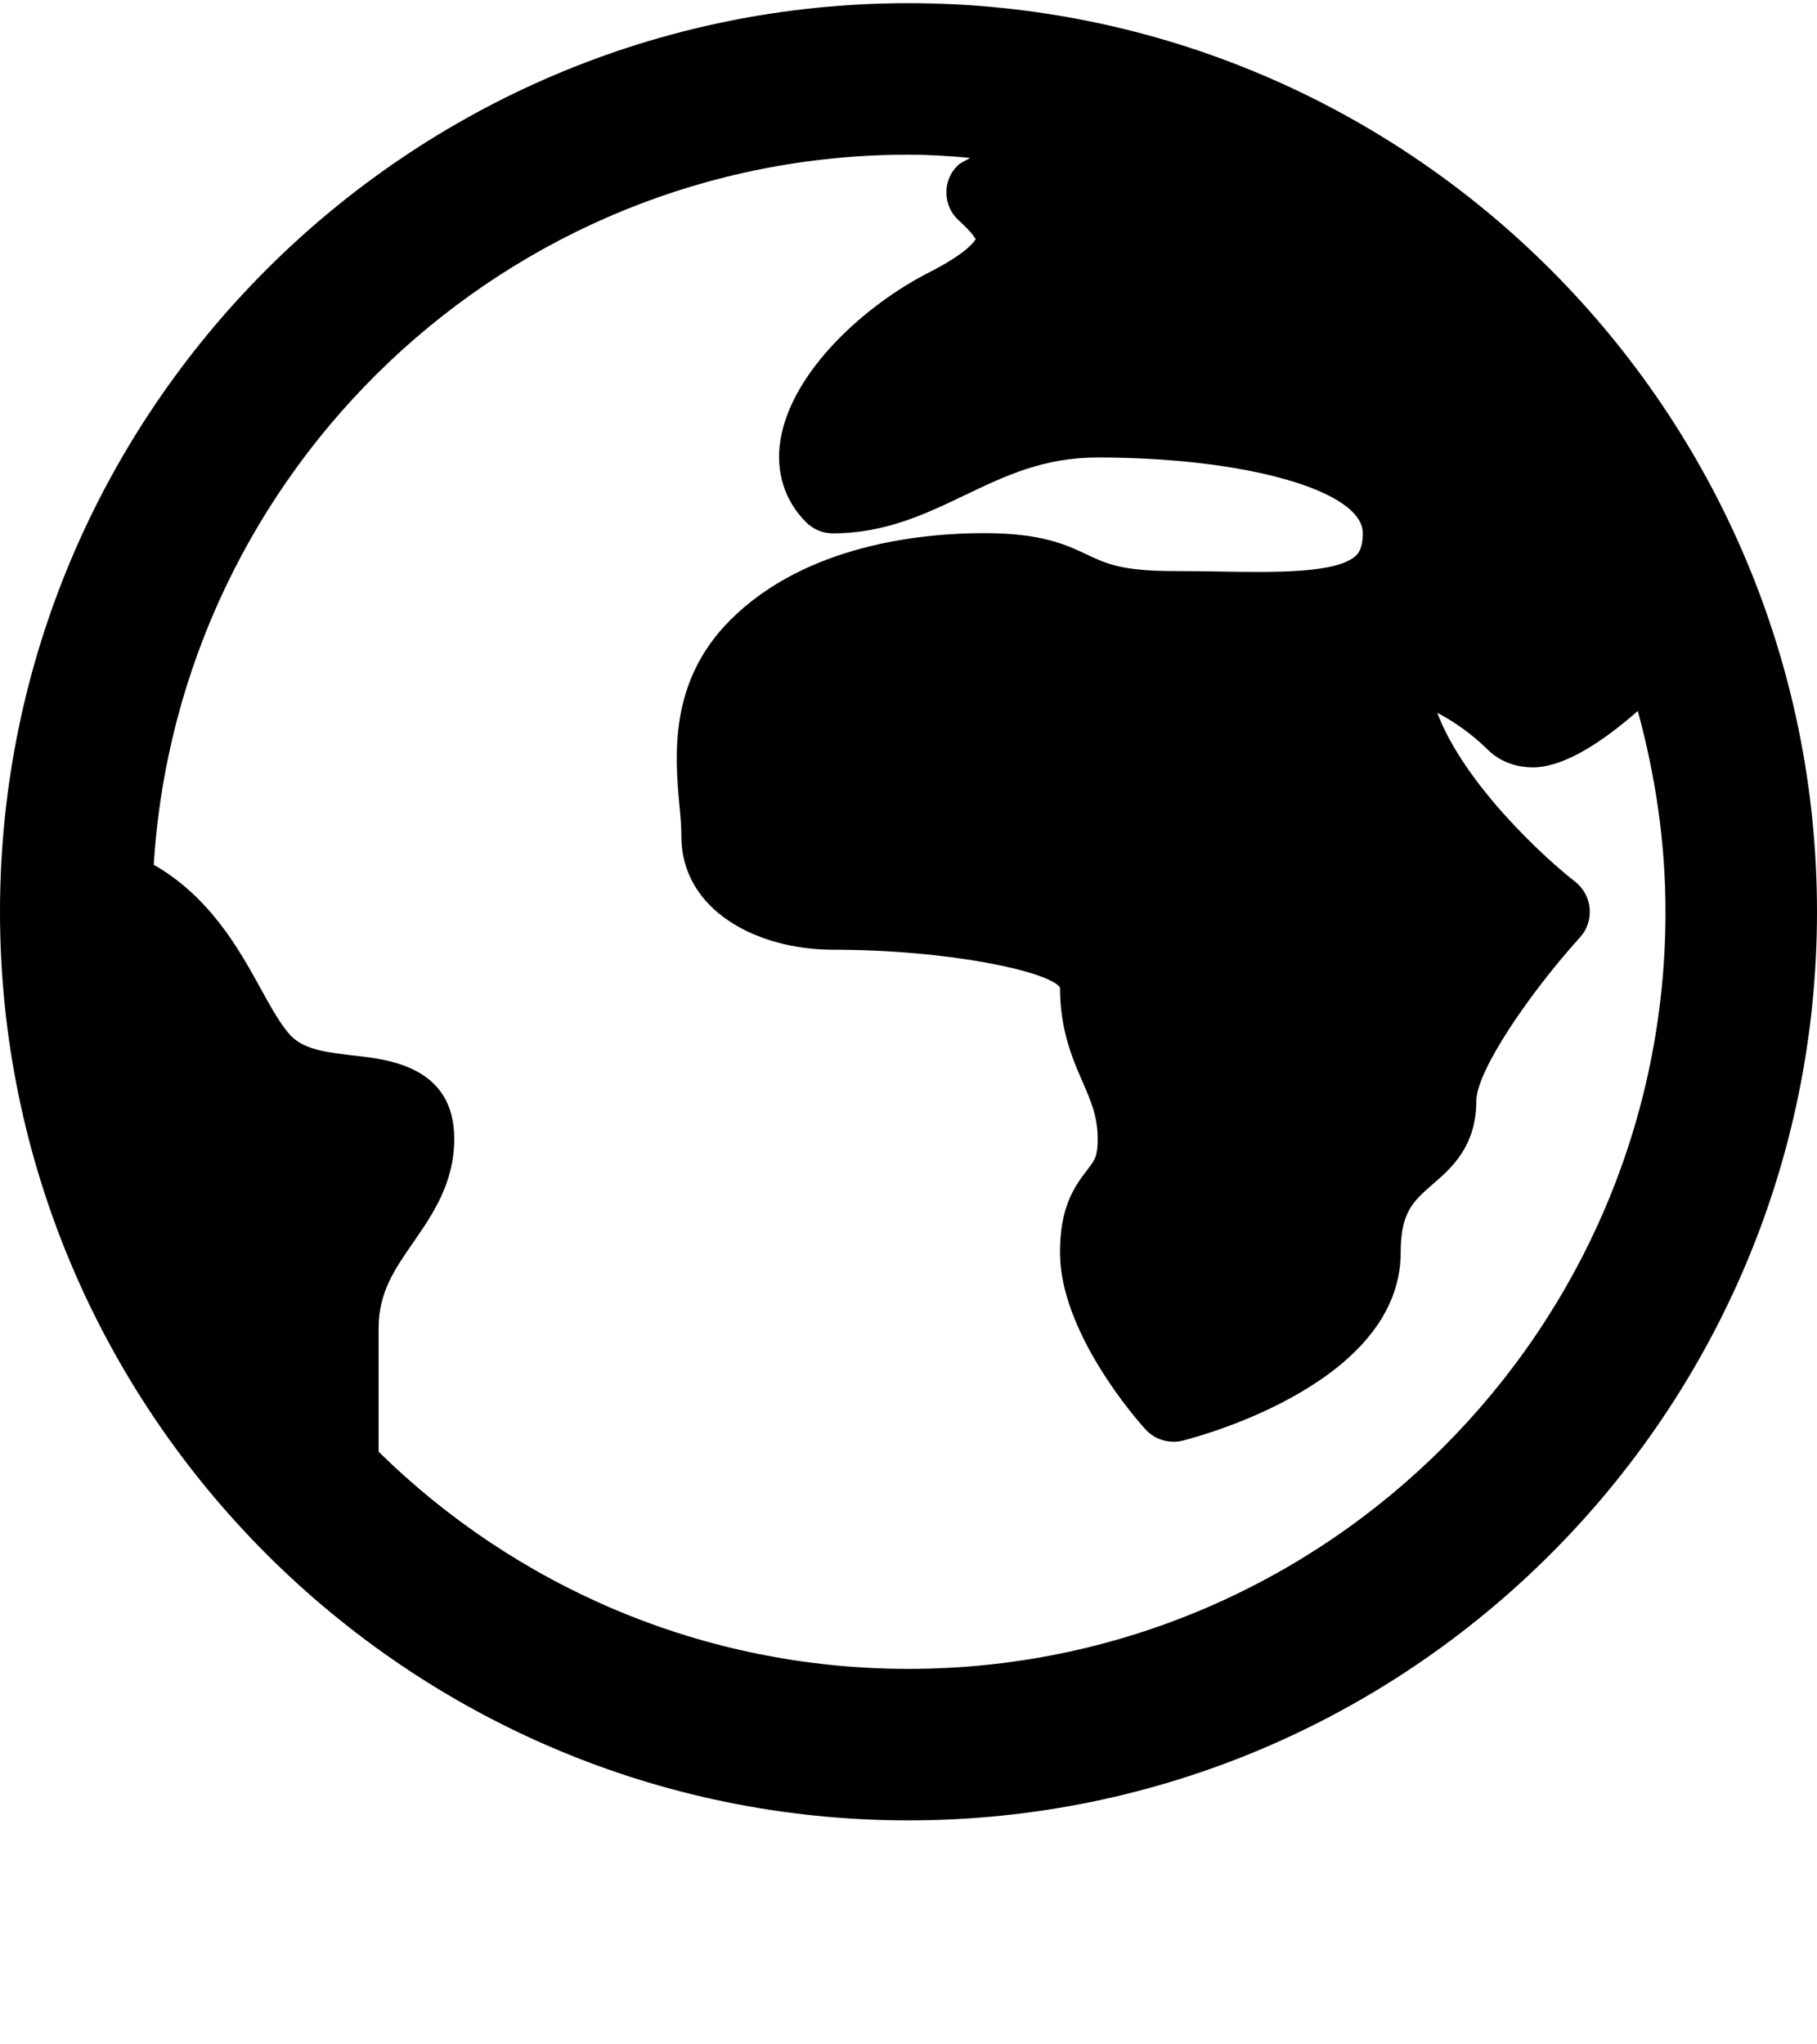 <svg width="8" height="9" viewBox="0 0 8 9" fill="none" xmlns="http://www.w3.org/2000/svg">
<path d="M4 0.014C1.794 0.014 0 1.809 0 4.014C0 6.22 1.794 8.014 4 8.014C6.206 8.014 8 6.22 8 4.014C8 1.809 6.206 0.014 4 0.014ZM4 7.347C3.092 7.347 2.268 6.982 1.667 6.391V5.847C1.667 5.689 1.738 5.587 1.82 5.469C1.904 5.347 2 5.209 2 5.014C2 4.696 1.713 4.664 1.559 4.647C1.448 4.634 1.344 4.623 1.284 4.563C1.239 4.518 1.194 4.436 1.146 4.349C1.051 4.176 0.922 3.947 0.677 3.807C0.785 2.066 2.232 0.681 4 0.681C4.091 0.681 4.181 0.687 4.271 0.695C4.253 0.707 4.23 0.715 4.215 0.73C4.183 0.762 4.165 0.806 4.167 0.852C4.168 0.898 4.188 0.941 4.223 0.972C4.282 1.025 4.294 1.052 4.296 1.052C4.292 1.06 4.262 1.112 4.091 1.199C3.81 1.342 3.485 1.634 3.436 1.938C3.414 2.076 3.454 2.204 3.549 2.299C3.58 2.33 3.622 2.348 3.667 2.348C3.898 2.348 4.077 2.262 4.25 2.179C4.428 2.094 4.595 2.014 4.833 2.014C5.487 2.014 6 2.161 6 2.347C6 2.416 5.979 2.437 5.971 2.445C5.889 2.525 5.61 2.52 5.365 2.516C5.3 2.515 5.233 2.514 5.167 2.514C4.94 2.514 4.87 2.481 4.789 2.443C4.694 2.398 4.587 2.347 4.333 2.347C4.059 2.347 3.548 2.397 3.215 2.73C2.944 3.001 2.972 3.327 2.991 3.542C2.996 3.591 3 3.638 3 3.681C3 4.009 3.335 4.181 3.667 4.181C4.176 4.181 4.617 4.276 4.667 4.347C4.667 4.534 4.722 4.661 4.767 4.764C4.804 4.849 4.833 4.916 4.833 5.014C4.833 5.09 4.821 5.106 4.788 5.149C4.724 5.231 4.667 5.321 4.667 5.514C4.667 5.865 5.004 6.25 5.043 6.292C5.075 6.328 5.12 6.347 5.167 6.347C5.18 6.347 5.194 6.346 5.208 6.342C5.306 6.317 6.167 6.08 6.167 5.514C6.167 5.337 6.222 5.289 6.305 5.216C6.388 5.145 6.5 5.048 6.5 4.847C6.5 4.714 6.737 4.369 6.957 4.126C6.988 4.092 7.003 4.046 6.999 3.999C6.995 3.953 6.972 3.911 6.936 3.882C6.806 3.782 6.448 3.455 6.328 3.138C6.396 3.173 6.481 3.231 6.549 3.299C6.604 3.354 6.679 3.381 6.763 3.378C6.898 3.37 7.059 3.263 7.211 3.13C7.288 3.412 7.333 3.708 7.333 4.014C7.333 5.852 5.838 7.347 4 7.347Z" fill="black"/>
</svg>

